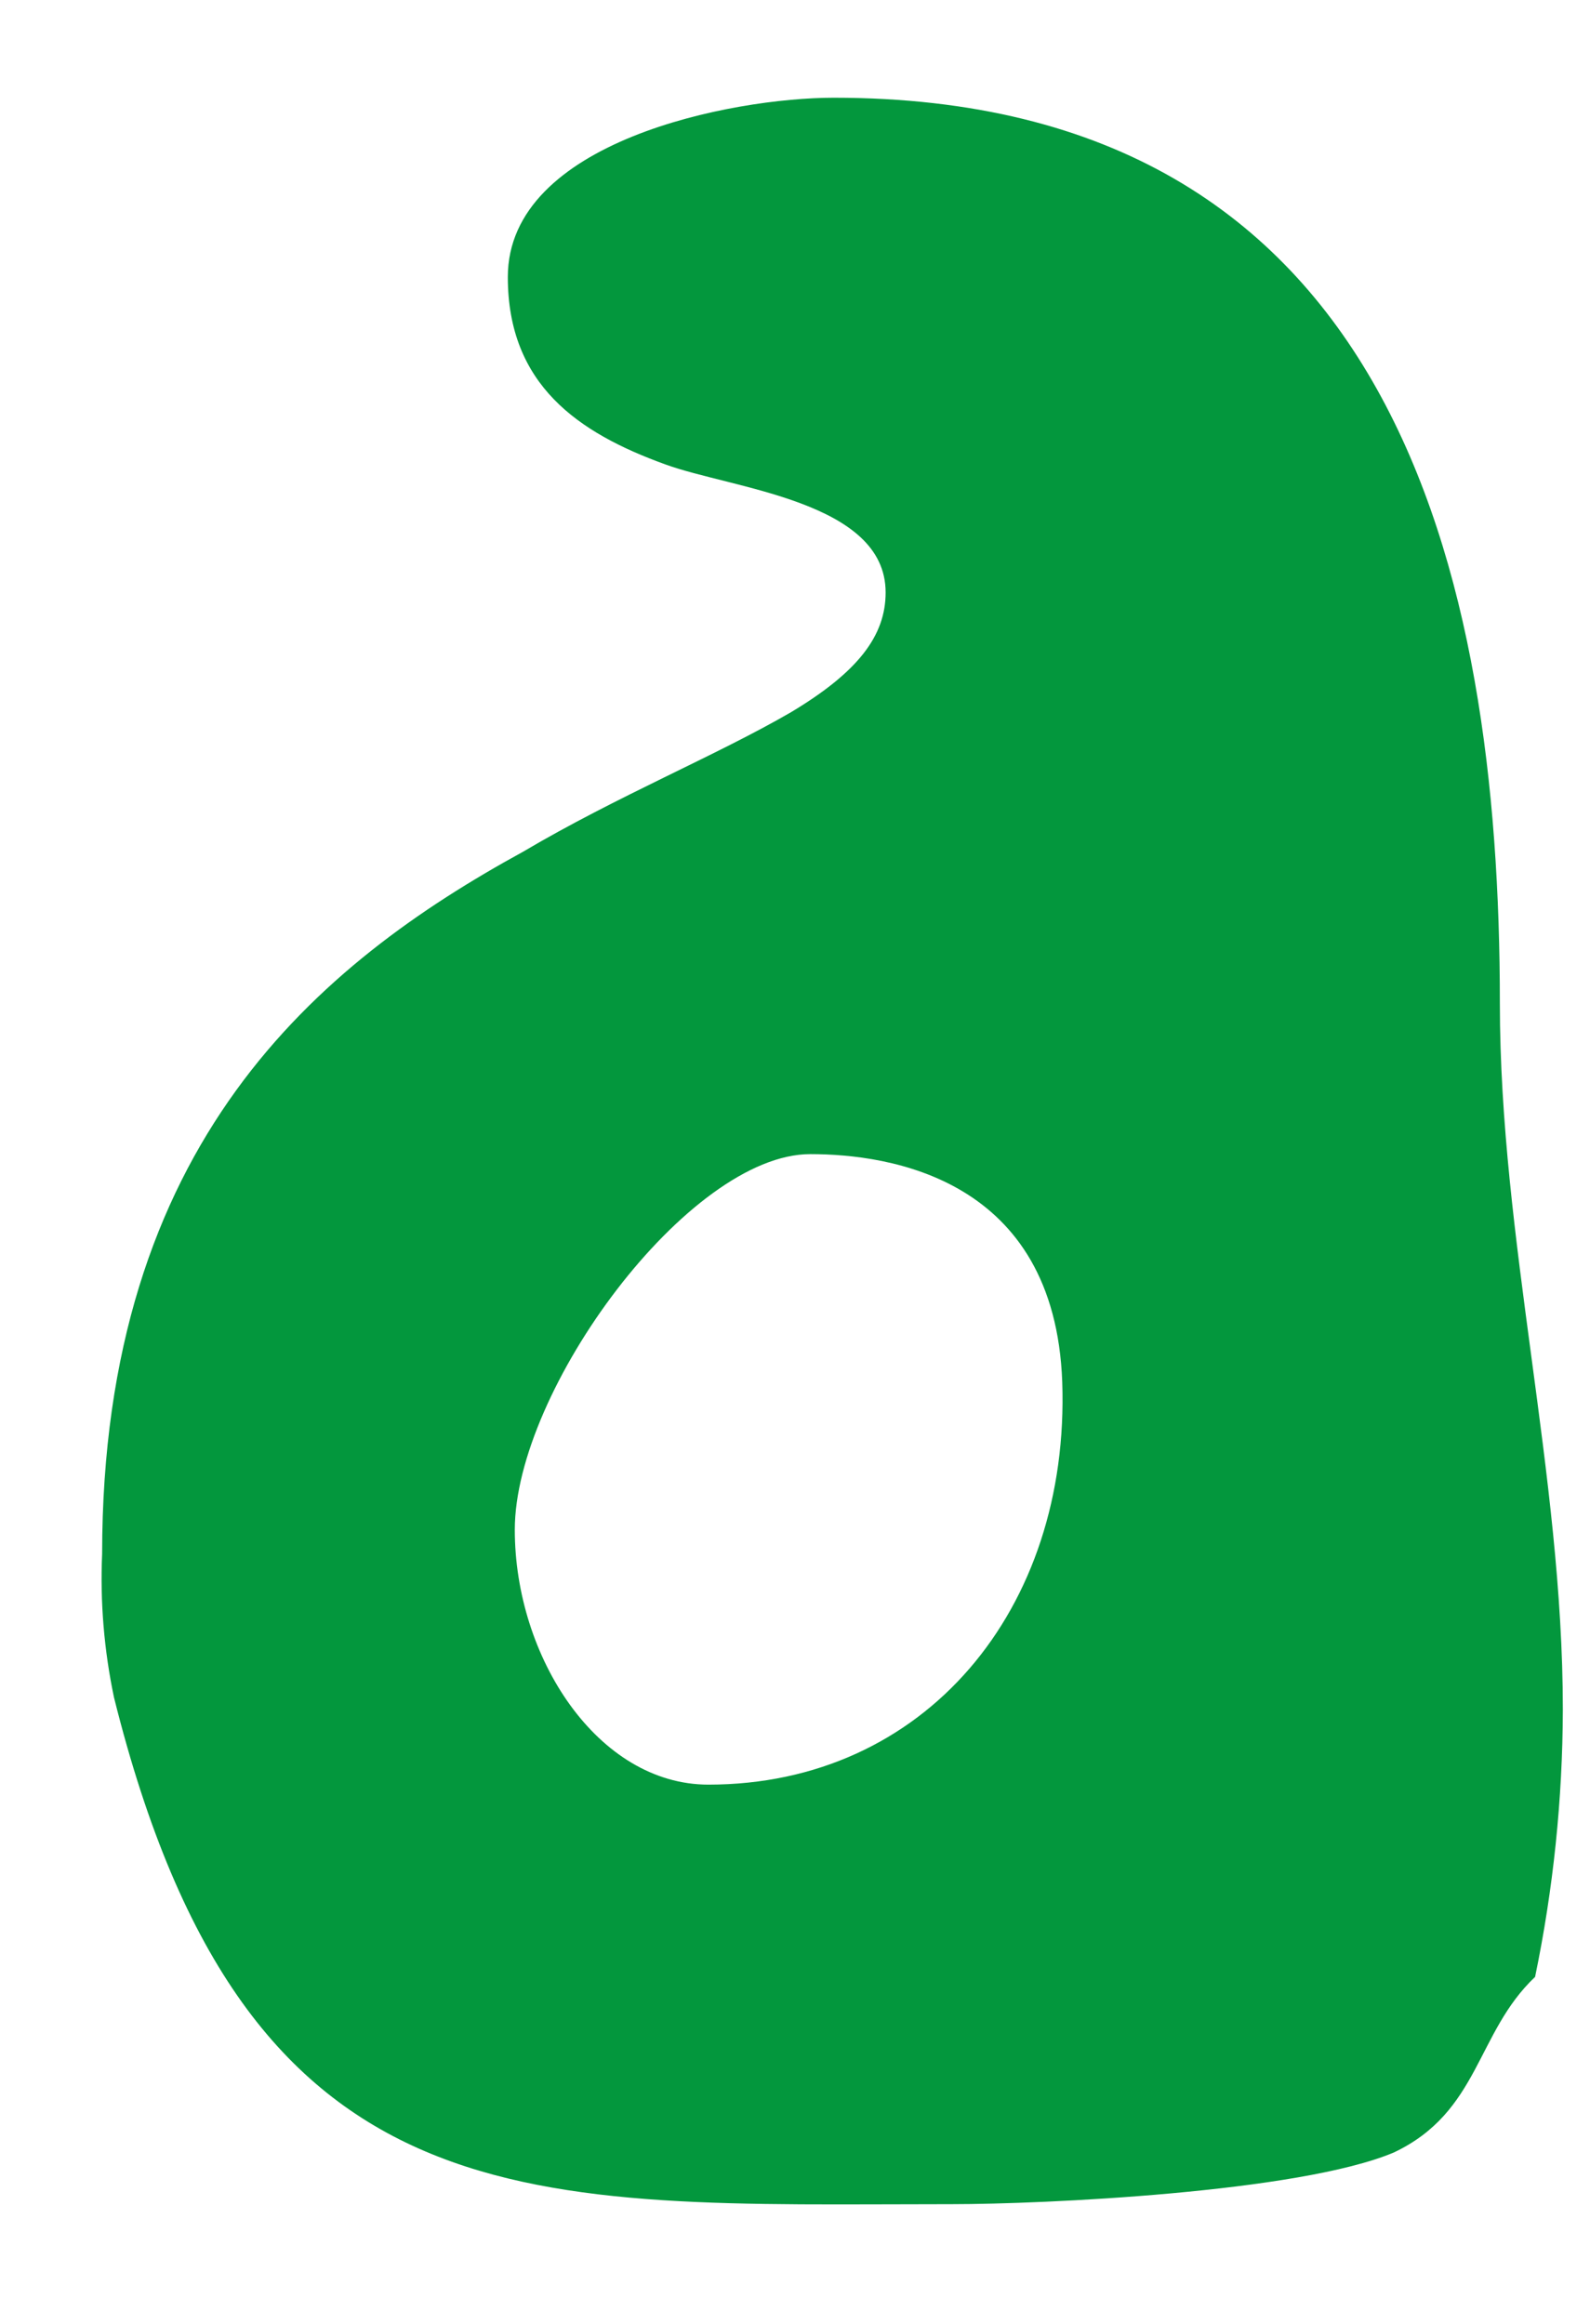 <svg width="13" height="19" viewBox="0 0 13 19" fill="none" xmlns="http://www.w3.org/2000/svg">
<path d="M11.395 17.599C10.617 17.926 8.526 18.021 7.785 18.021C4.34 18.021 2.021 18.249 0.932 13.878C0.851 13.493 0.818 13.099 0.835 12.705C0.835 9.344 2.605 7.879 4.276 6.964C5.049 6.507 5.854 6.179 6.469 5.822C7.014 5.495 7.241 5.199 7.241 4.844C7.241 4.095 5.984 3.997 5.437 3.796C4.728 3.539 4.152 3.146 4.152 2.265C4.152 1.155 5.984 0.799 6.817 0.799C11.396 0.799 12.263 4.682 12.263 8.202C12.263 10.131 12.778 12.053 12.778 13.977C12.776 14.711 12.7 15.444 12.551 16.163C12.067 16.621 12.098 17.267 11.395 17.599ZM4.209 12.507C4.209 13.549 4.887 14.591 5.792 14.591C7.561 14.591 8.75 13.159 8.685 11.298C8.623 9.634 7.274 9.436 6.625 9.436C5.63 9.436 4.209 11.365 4.209 12.507Z" fill="#03973D"/>
</svg>
